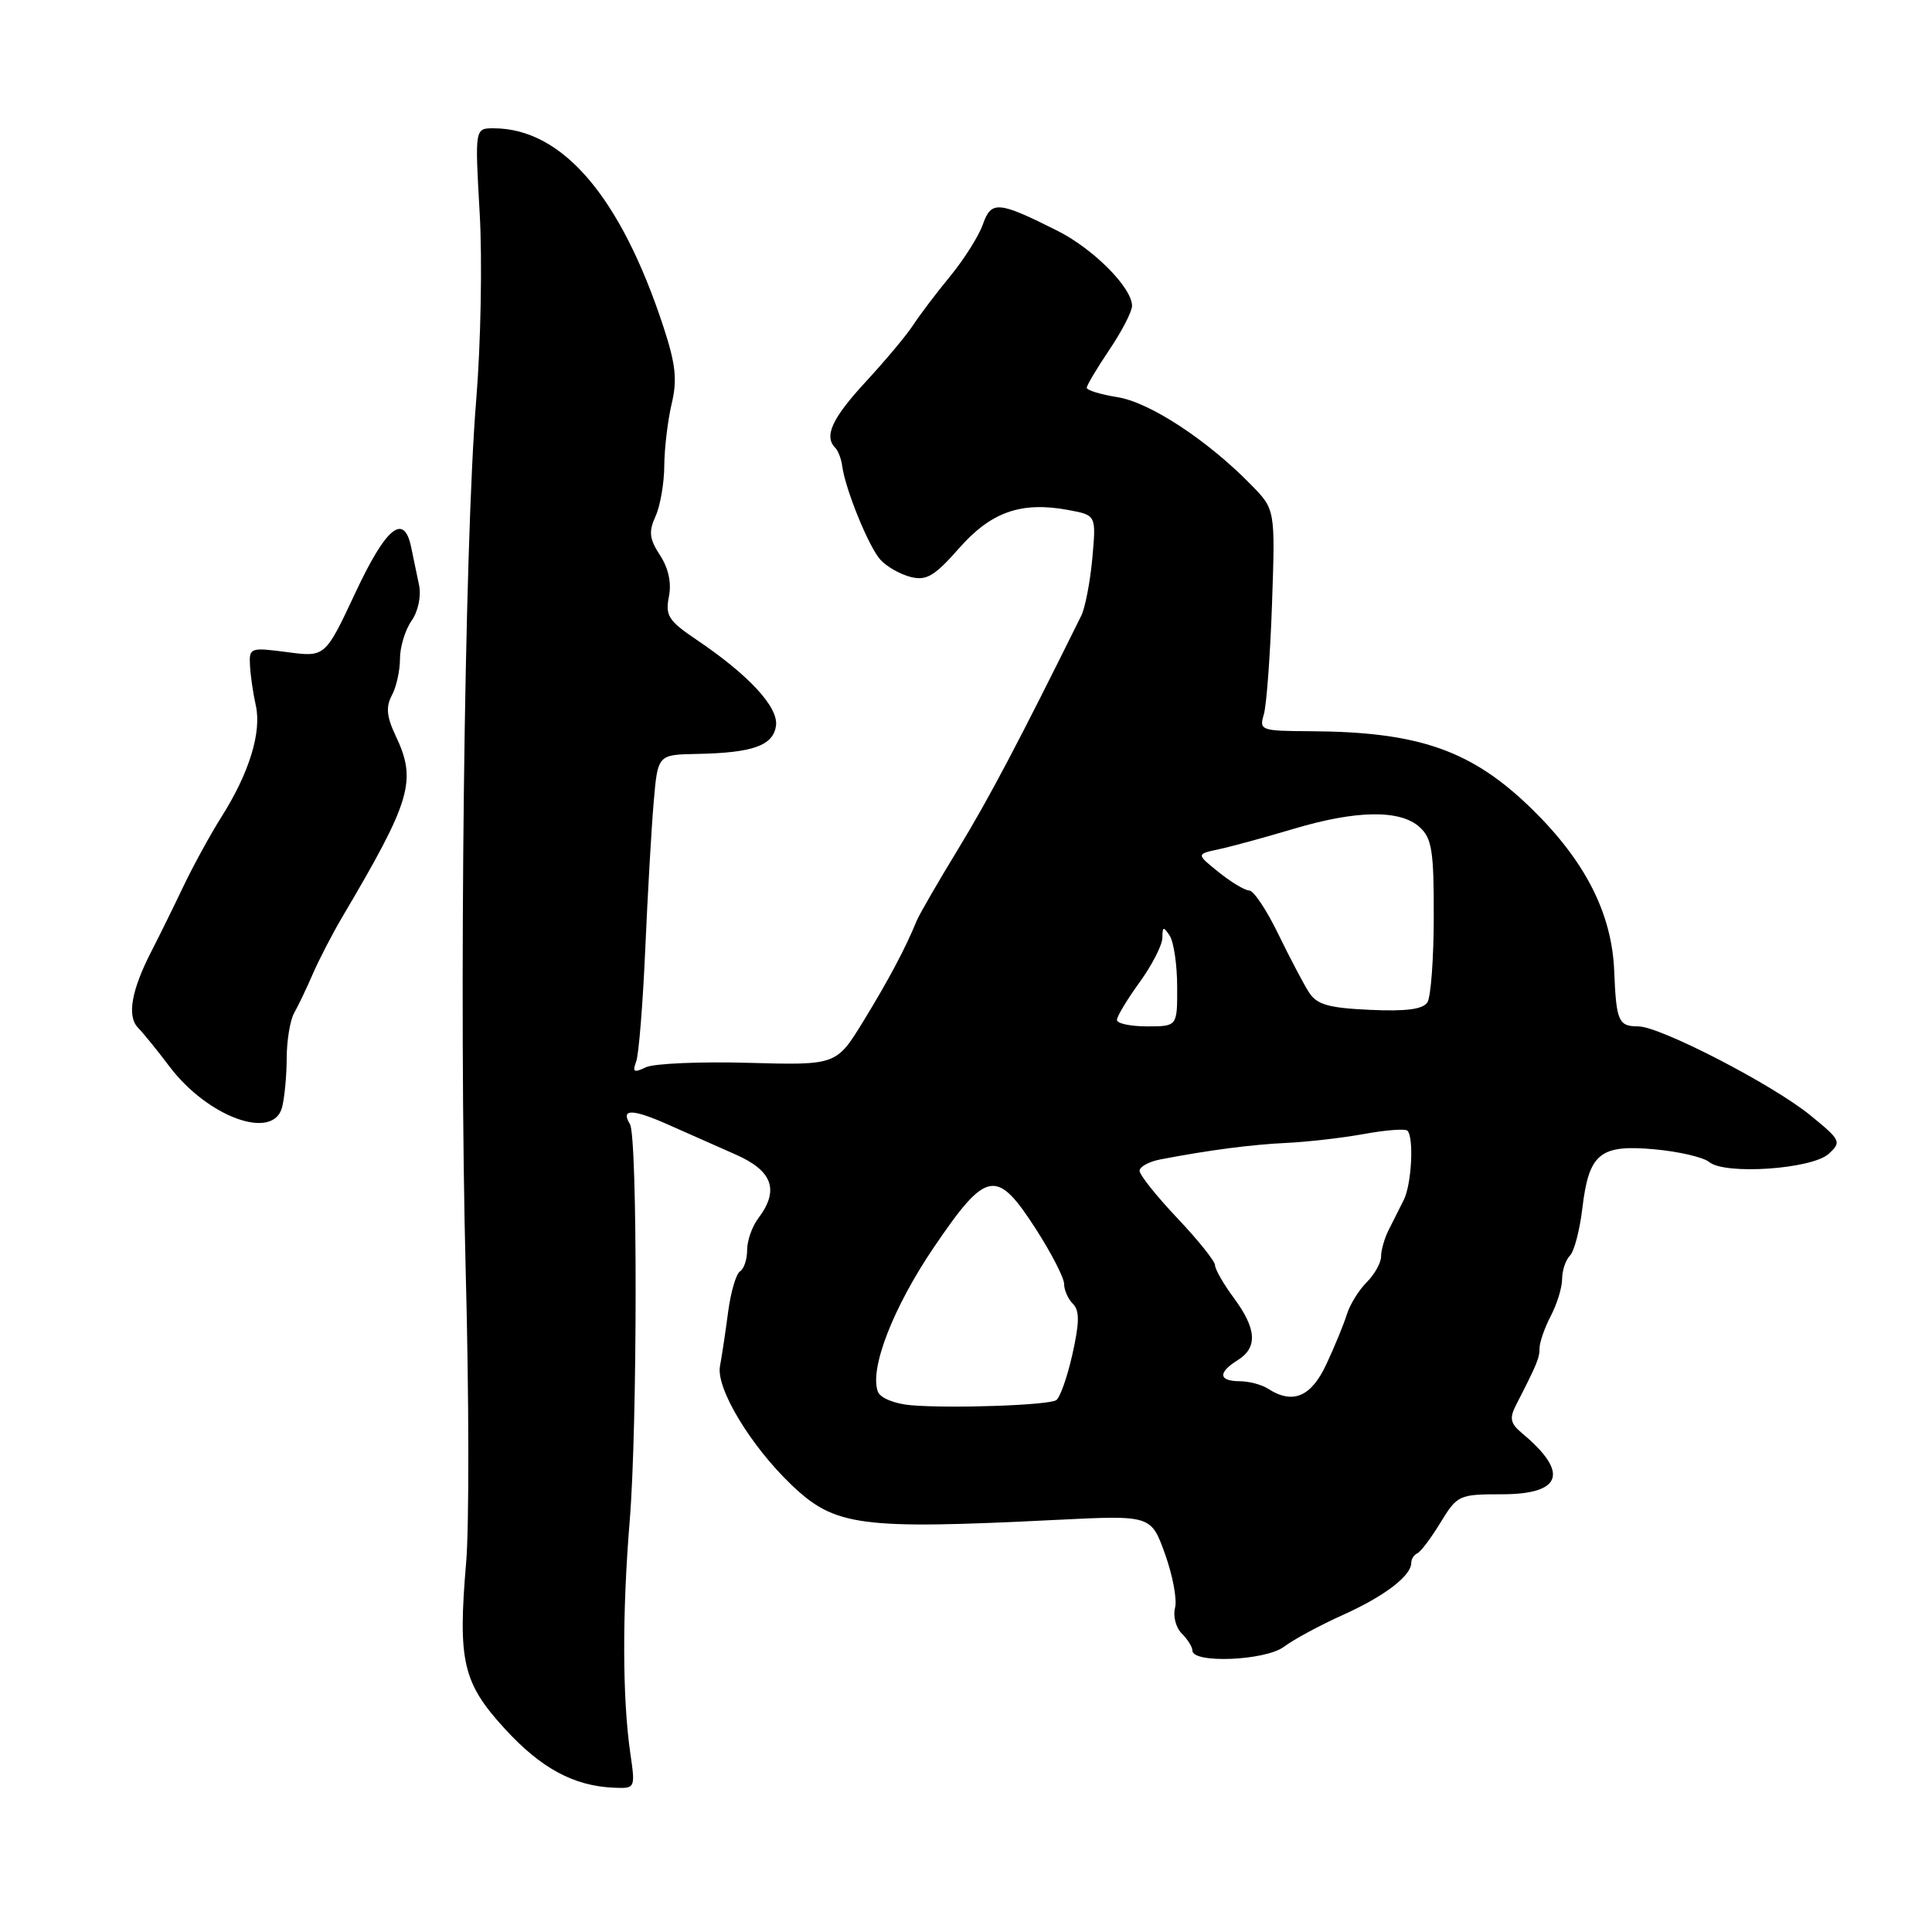 <?xml version="1.0" encoding="UTF-8" standalone="no"?>
<!DOCTYPE svg PUBLIC "-//W3C//DTD SVG 1.1//EN" "http://www.w3.org/Graphics/SVG/1.1/DTD/svg11.dtd" >
<svg xmlns="http://www.w3.org/2000/svg" xmlns:xlink="http://www.w3.org/1999/xlink" version="1.1" viewBox="0 0 256 256">
 <g >
 <path fill="currentColor"
d=" M 83.51 232.25 C 82.47 225.01 82.44 213.67 83.44 201.50 C 84.47 189.03 84.49 150.61 83.47 148.95 C 82.21 146.91 83.76 146.91 88.38 148.95 C 90.92 150.08 95.03 151.89 97.50 152.99 C 102.39 155.15 103.29 157.71 100.47 161.44 C 99.66 162.51 99.00 164.39 99.00 165.63 C 99.00 166.87 98.58 168.14 98.06 168.46 C 97.54 168.78 96.84 171.17 96.49 173.77 C 96.15 176.37 95.66 179.64 95.40 181.03 C 94.86 183.96 99.46 191.58 104.87 196.75 C 110.65 202.26 113.91 202.69 140.01 201.39 C 152.52 200.77 152.52 200.77 154.37 205.91 C 155.39 208.74 155.99 211.95 155.70 213.04 C 155.41 214.14 155.81 215.67 156.59 216.45 C 157.37 217.22 158.00 218.24 158.00 218.71 C 158.00 220.45 167.66 220.05 170.12 218.21 C 171.43 217.23 174.97 215.32 177.98 213.97 C 183.47 211.50 187.00 208.80 187.00 207.08 C 187.00 206.58 187.36 206.02 187.79 205.83 C 188.23 205.65 189.62 203.81 190.87 201.75 C 193.10 198.11 193.33 198.00 198.97 198.00 C 207.00 198.00 207.95 195.14 201.68 189.91 C 200.13 188.61 199.98 187.93 200.89 186.16 C 203.66 180.76 204.00 179.94 204.00 178.63 C 204.00 177.86 204.67 175.94 205.49 174.36 C 206.32 172.79 206.99 170.58 206.99 169.45 C 207.00 168.32 207.46 166.94 208.03 166.37 C 208.59 165.81 209.33 162.98 209.67 160.10 C 210.54 152.82 211.99 151.63 219.23 152.29 C 222.44 152.58 225.70 153.34 226.47 153.97 C 228.56 155.71 240.09 154.92 242.31 152.89 C 244.04 151.31 243.93 151.08 239.81 147.73 C 234.81 143.67 219.95 136.00 217.08 136.00 C 214.45 136.00 214.16 135.33 213.89 128.65 C 213.58 121.06 210.08 114.15 203.05 107.26 C 195.06 99.43 188.08 96.97 173.65 96.89 C 167.09 96.86 166.83 96.77 167.46 94.68 C 167.82 93.48 168.31 86.88 168.55 80.00 C 168.98 67.50 168.98 67.50 165.74 64.20 C 159.96 58.30 152.34 53.31 148.09 52.63 C 145.84 52.27 144.00 51.71 144.00 51.38 C 144.00 51.06 145.35 48.79 147.00 46.34 C 148.65 43.90 150.00 41.28 150.00 40.53 C 150.00 38.12 144.89 32.98 140.12 30.58 C 132.29 26.65 131.35 26.56 130.24 29.72 C 129.71 31.25 127.75 34.35 125.89 36.62 C 124.02 38.89 121.83 41.79 121.00 43.07 C 120.17 44.36 117.36 47.72 114.75 50.55 C 110.24 55.43 109.14 57.81 110.69 59.35 C 111.06 59.73 111.48 60.82 111.60 61.77 C 112.01 64.84 115.11 72.45 116.65 74.16 C 117.47 75.07 119.28 76.10 120.66 76.45 C 122.75 76.98 123.83 76.34 127.07 72.66 C 131.34 67.80 135.34 66.41 141.63 67.59 C 145.25 68.27 145.25 68.27 144.74 73.97 C 144.45 77.11 143.79 80.54 143.27 81.59 C 135.01 98.27 131.02 105.84 126.96 112.50 C 124.28 116.90 121.81 121.17 121.47 122.00 C 119.96 125.69 117.70 129.93 114.39 135.33 C 110.82 141.15 110.82 141.15 99.16 140.83 C 92.75 140.65 86.63 140.92 85.58 141.42 C 84.01 142.18 83.77 142.04 84.29 140.69 C 84.64 139.78 85.18 133.06 85.50 125.77 C 85.82 118.47 86.32 109.69 86.62 106.25 C 87.16 100.00 87.16 100.00 92.33 99.90 C 99.75 99.76 102.44 98.80 102.82 96.18 C 103.18 93.71 99.23 89.44 92.21 84.71 C 88.59 82.27 88.14 81.56 88.63 79.08 C 89.00 77.25 88.58 75.29 87.46 73.58 C 86.04 71.41 85.93 70.45 86.86 68.41 C 87.49 67.03 88.01 64.01 88.02 61.70 C 88.04 59.39 88.48 55.70 89.00 53.50 C 89.76 50.31 89.53 48.24 87.90 43.28 C 82.23 26.03 74.49 17.00 65.39 17.00 C 62.92 17.00 62.92 17.00 63.56 28.25 C 63.92 34.44 63.71 45.58 63.10 53.00 C 61.52 72.13 60.79 133.14 61.71 168.50 C 62.15 185.00 62.17 202.32 61.77 207.00 C 60.65 220.11 61.31 222.98 66.88 229.06 C 71.67 234.30 76.03 236.66 81.35 236.88 C 84.19 237.00 84.20 236.98 83.51 232.25 Z  M 37.37 146.75 C 37.70 145.51 37.98 142.58 37.99 140.24 C 37.99 137.89 38.44 135.19 38.97 134.24 C 39.51 133.28 40.64 130.93 41.47 129.00 C 42.31 127.08 44.06 123.70 45.36 121.50 C 54.50 106.03 55.26 103.45 52.42 97.48 C 51.23 94.96 51.11 93.67 51.92 92.14 C 52.52 91.04 53.00 88.85 53.00 87.29 C 53.00 85.72 53.69 83.46 54.53 82.26 C 55.41 81.00 55.83 79.00 55.53 77.54 C 55.24 76.14 54.77 73.87 54.48 72.50 C 53.53 67.91 51.17 69.83 47.09 78.54 C 43.09 87.08 43.09 87.08 38.05 86.41 C 33.19 85.77 33.00 85.83 33.12 88.12 C 33.18 89.43 33.53 91.85 33.90 93.50 C 34.68 97.05 33.02 102.43 29.34 108.25 C 27.88 110.56 25.61 114.71 24.29 117.47 C 22.97 120.24 21.08 124.08 20.09 126.00 C 17.41 131.20 16.80 134.65 18.29 136.18 C 18.99 136.90 20.87 139.21 22.45 141.31 C 27.52 148.02 36.18 151.18 37.37 146.75 Z  M 120.69 186.20 C 118.53 186.01 116.65 185.24 116.33 184.42 C 115.17 181.40 118.35 173.22 123.76 165.25 C 130.72 155.00 132.05 154.76 137.25 162.84 C 139.31 166.04 141.00 169.32 141.00 170.13 C 141.00 170.94 141.52 172.12 142.17 172.77 C 143.06 173.66 143.04 175.25 142.10 179.45 C 141.42 182.48 140.45 185.22 139.95 185.53 C 138.85 186.21 126.03 186.65 120.69 186.20 Z  M 168.00 184.00 C 167.18 183.47 165.49 183.02 164.25 183.02 C 161.46 183.00 161.36 181.88 164.00 180.23 C 166.67 178.56 166.52 176.09 163.50 172.00 C 162.12 170.14 161.00 168.18 161.00 167.65 C 161.00 167.12 158.75 164.31 156.00 161.41 C 153.25 158.50 151.00 155.68 151.00 155.14 C 151.00 154.60 152.24 153.92 153.75 153.63 C 160.28 152.38 165.83 151.66 170.50 151.44 C 173.25 151.31 177.86 150.78 180.74 150.26 C 183.61 149.73 186.20 149.54 186.49 149.82 C 187.37 150.71 187.05 156.94 186.00 159.01 C 185.45 160.11 184.55 161.89 184.00 162.99 C 183.45 164.08 183.00 165.65 183.00 166.49 C 183.00 167.32 182.14 168.86 181.10 169.90 C 180.05 170.95 178.87 172.86 178.47 174.15 C 178.07 175.44 176.85 178.41 175.76 180.75 C 173.72 185.12 171.30 186.13 168.00 184.00 Z  M 148.00 135.15 C 148.00 134.68 149.35 132.44 151.00 130.16 C 152.65 127.88 154.01 125.23 154.02 124.26 C 154.03 122.76 154.17 122.72 155.00 124.00 C 155.53 124.83 155.98 127.86 155.98 130.75 C 156.00 136.00 156.00 136.00 152.00 136.00 C 149.80 136.00 148.00 135.62 148.00 135.15 Z  M 173.45 131.50 C 172.74 130.40 170.91 126.91 169.37 123.75 C 167.84 120.59 166.11 118.00 165.54 118.00 C 164.97 117.99 163.15 116.91 161.50 115.58 C 158.50 113.17 158.50 113.17 161.50 112.53 C 163.15 112.18 167.60 110.96 171.40 109.83 C 179.72 107.34 185.53 107.26 188.10 109.59 C 189.73 111.06 190.00 112.75 189.98 121.40 C 189.98 126.96 189.60 132.09 189.14 132.81 C 188.55 133.74 186.31 134.03 181.52 133.81 C 176.04 133.56 174.49 133.12 173.45 131.50 Z "/>
</g>
</svg>